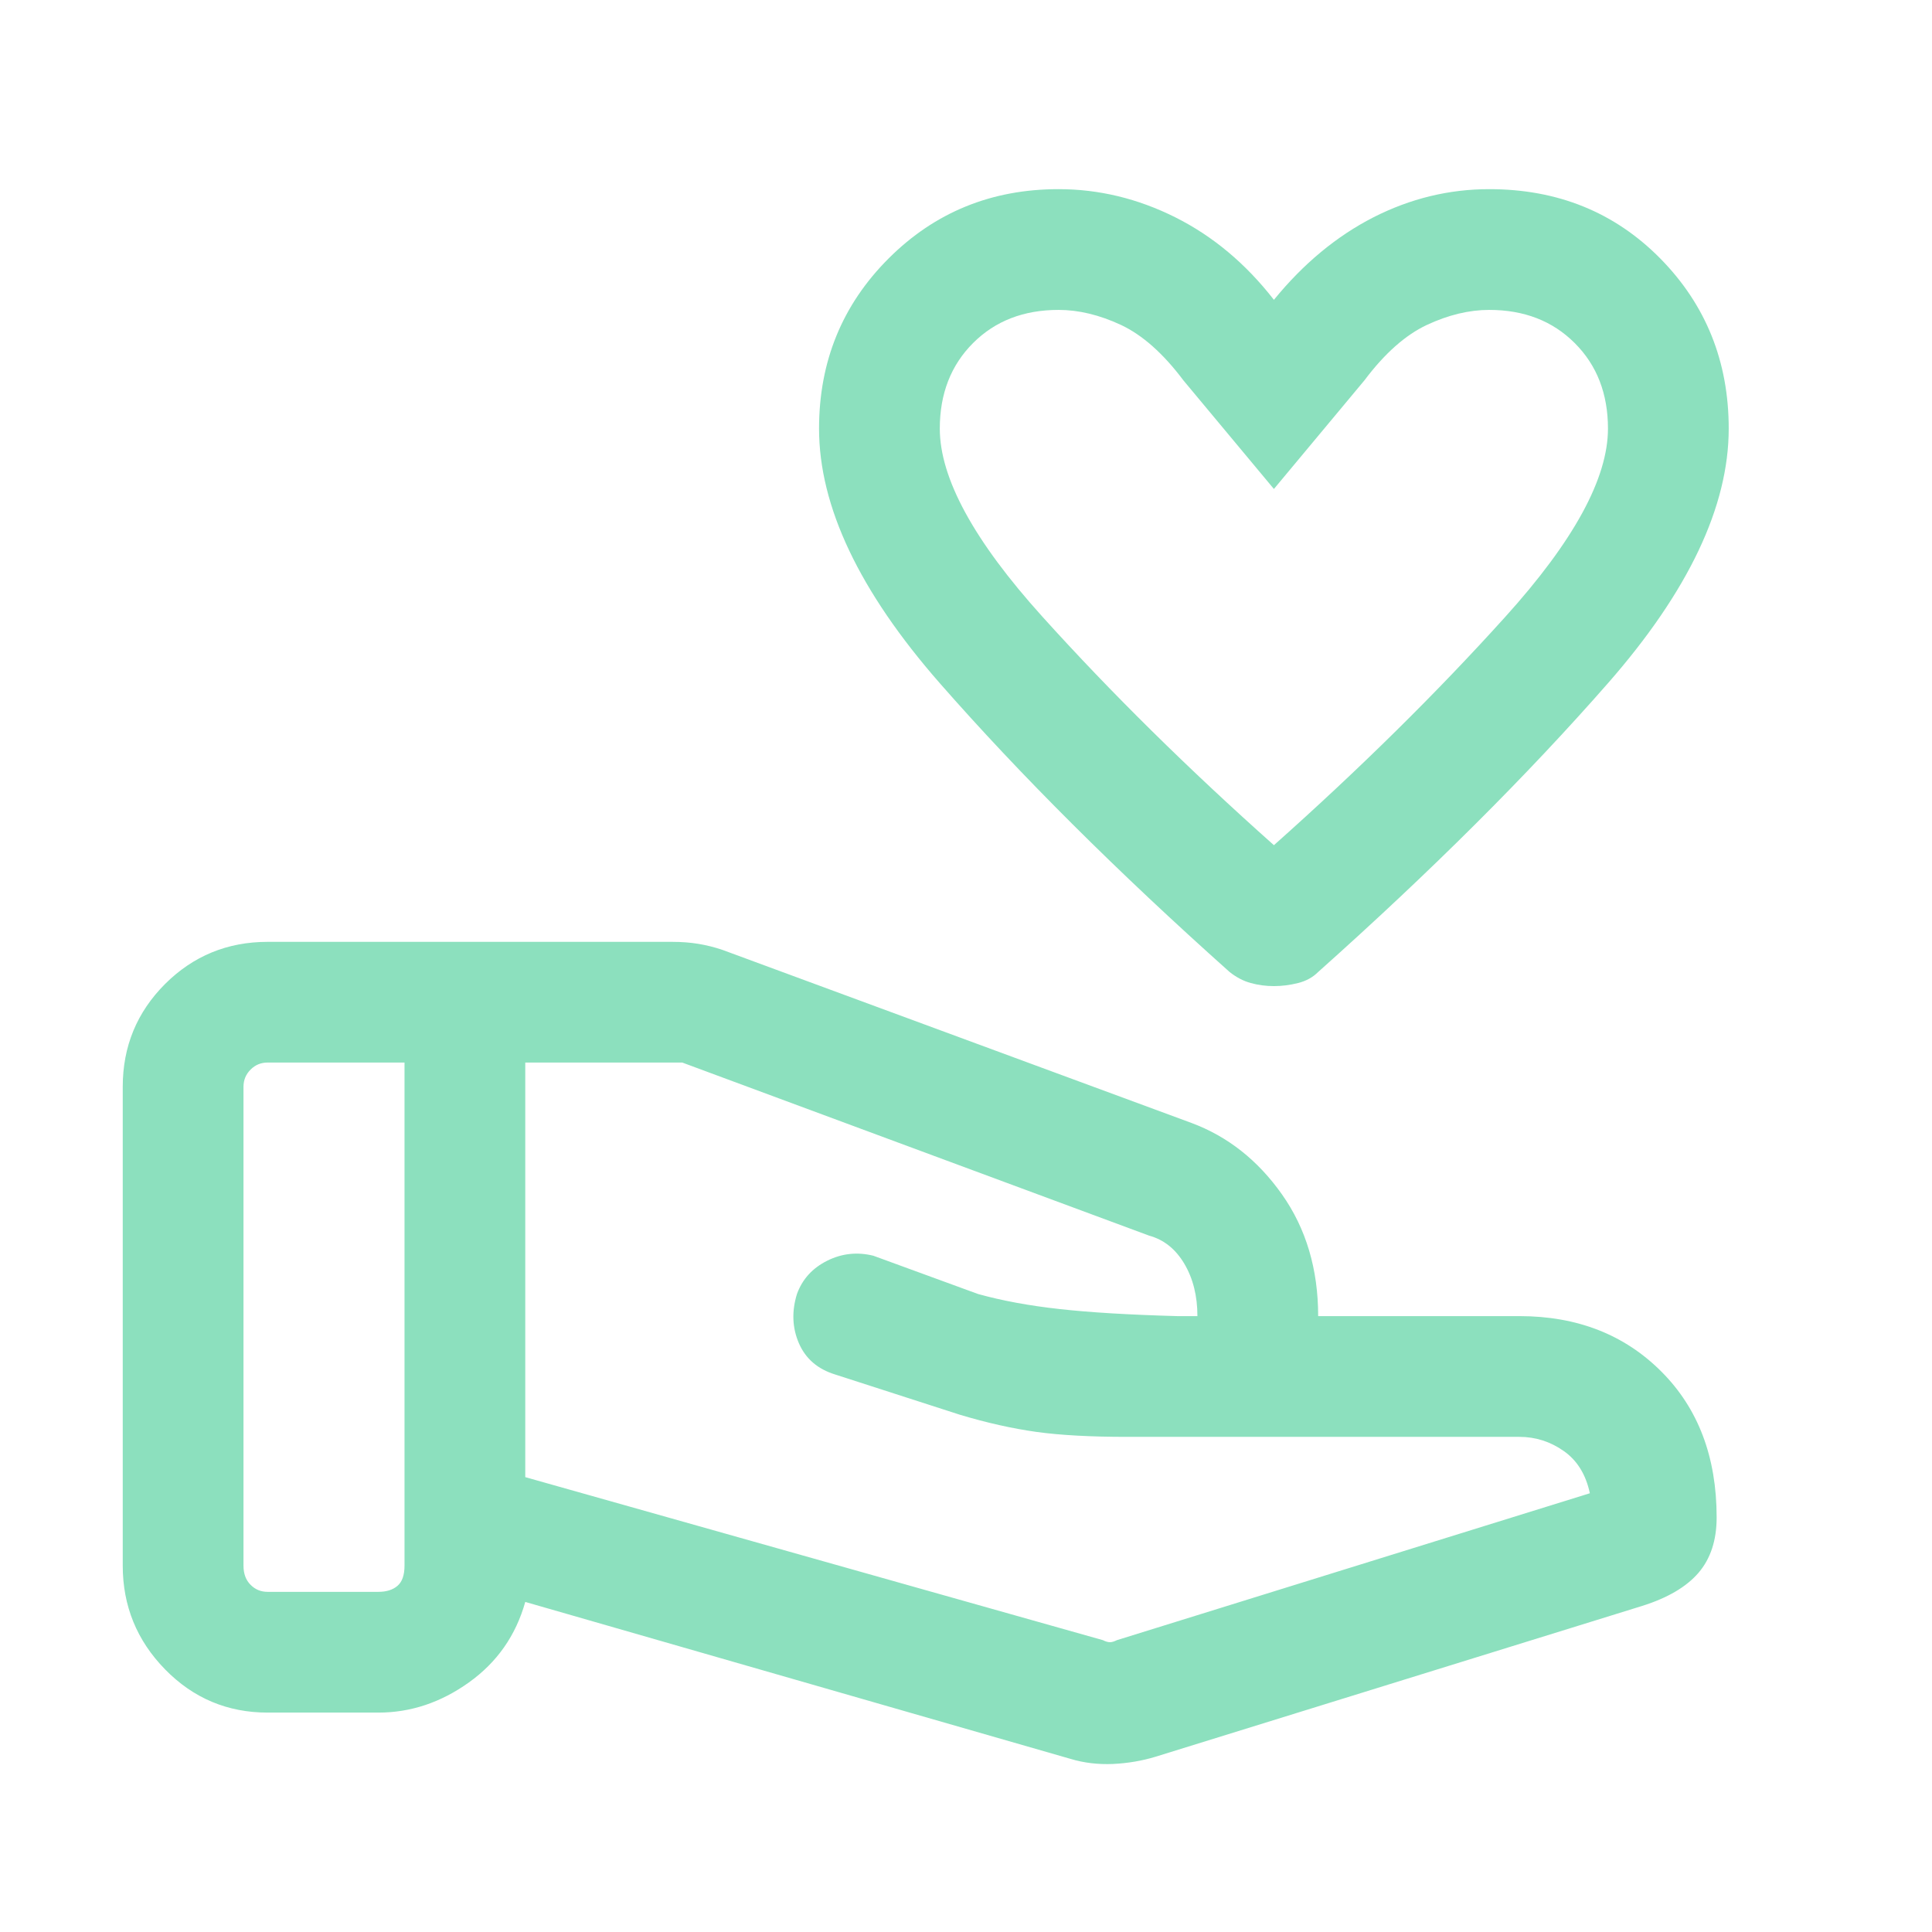 <svg width="32" height="32" viewBox="0 0 32 32" fill="none" xmlns="http://www.w3.org/2000/svg">
<mask id="mask0_4362_17409" style="mask-type:alpha" maskUnits="userSpaceOnUse" x="0" y="0" width="32" height="32">
<rect width="32" height="32" fill="#D9D9D9"/>
</mask>
<g mask="url(#mask0_4362_17409)">
<path d="M21.1 16.333C20.966 16.333 20.839 16.316 20.717 16.282C20.595 16.249 20.478 16.188 20.366 16.099C18.5 14.433 16.9 12.838 15.566 11.316C14.233 9.794 13.566 8.388 13.566 7.099C13.566 5.988 13.95 5.049 14.717 4.282C15.483 3.516 16.422 3.133 17.533 3.133C18.2 3.133 18.844 3.288 19.466 3.599C20.089 3.911 20.633 4.366 21.1 4.966C21.589 4.366 22.139 3.911 22.749 3.599C23.361 3.288 24 3.133 24.666 3.133C25.8 3.133 26.744 3.516 27.5 4.282C28.255 5.049 28.633 5.988 28.633 7.099C28.633 8.388 27.966 9.794 26.633 11.316C25.3 12.838 23.7 14.433 21.833 16.099C21.744 16.188 21.633 16.249 21.5 16.282C21.366 16.316 21.233 16.333 21.1 16.333ZM21.1 13.999C22.522 12.733 23.8 11.472 24.933 10.216C26.067 8.96 26.633 7.922 26.633 7.099C26.633 6.522 26.45 6.049 26.082 5.682C25.716 5.316 25.244 5.133 24.666 5.133C24.333 5.133 23.989 5.216 23.633 5.382C23.278 5.549 22.933 5.855 22.6 6.299L21.1 8.099L19.6 6.299C19.267 5.855 18.922 5.549 18.567 5.382C18.211 5.216 17.866 5.133 17.533 5.133C16.955 5.133 16.483 5.316 16.117 5.682C15.75 6.049 15.566 6.522 15.566 7.099C15.566 7.922 16.133 8.96 17.267 10.216C18.4 11.472 19.678 12.733 21.1 13.999ZM18.267 27.166C18.311 27.188 18.35 27.2 18.384 27.2C18.417 27.2 18.455 27.188 18.5 27.166L26.333 24.733C26.267 24.422 26.122 24.188 25.9 24.033C25.678 23.877 25.433 23.799 25.166 23.799H18.666C18.067 23.799 17.567 23.772 17.166 23.717C16.767 23.661 16.344 23.566 15.9 23.433L13.833 22.766C13.544 22.677 13.344 22.505 13.233 22.25C13.122 21.994 13.111 21.722 13.2 21.433C13.289 21.188 13.455 21.005 13.7 20.882C13.944 20.76 14.2 20.733 14.466 20.799L16.2 21.433C16.6 21.544 17.05 21.627 17.55 21.682C18.05 21.738 18.7 21.777 19.5 21.799H19.833C19.833 21.466 19.761 21.177 19.617 20.933C19.472 20.688 19.278 20.533 19.033 20.466L11.3 17.599H8.7V24.466L18.267 27.166ZM17.733 29.133L8.7 26.533C8.544 27.088 8.233 27.533 7.767 27.866C7.3 28.2 6.8 28.366 6.267 28.366H4.433C3.767 28.366 3.2 28.127 2.733 27.649C2.267 27.172 2.033 26.599 2.033 25.933V18C2.033 17.333 2.267 16.766 2.733 16.299C3.2 15.833 3.767 15.6 4.433 15.6H11.133C11.289 15.6 11.433 15.611 11.566 15.633C11.7 15.655 11.833 15.688 11.966 15.733L19.733 18.599C20.333 18.822 20.833 19.216 21.233 19.782C21.633 20.349 21.833 21.022 21.833 21.799H25.166C26.122 21.799 26.906 22.105 27.517 22.717C28.128 23.328 28.433 24.133 28.433 25.133C28.433 25.511 28.333 25.816 28.133 26.05C27.933 26.283 27.622 26.466 27.2 26.599L19.133 29.099C18.911 29.166 18.678 29.205 18.433 29.217C18.189 29.227 17.955 29.2 17.733 29.133ZM4.033 25.933C4.033 26.066 4.072 26.172 4.151 26.25C4.228 26.328 4.322 26.366 4.433 26.366H6.267C6.4 26.366 6.506 26.333 6.584 26.266C6.661 26.2 6.7 26.088 6.7 25.933V17.599H4.433C4.322 17.599 4.228 17.638 4.151 17.715C4.072 17.794 4.033 17.888 4.033 18V25.933Z" fill="#8CE0BE"/>
</g>
</svg>
